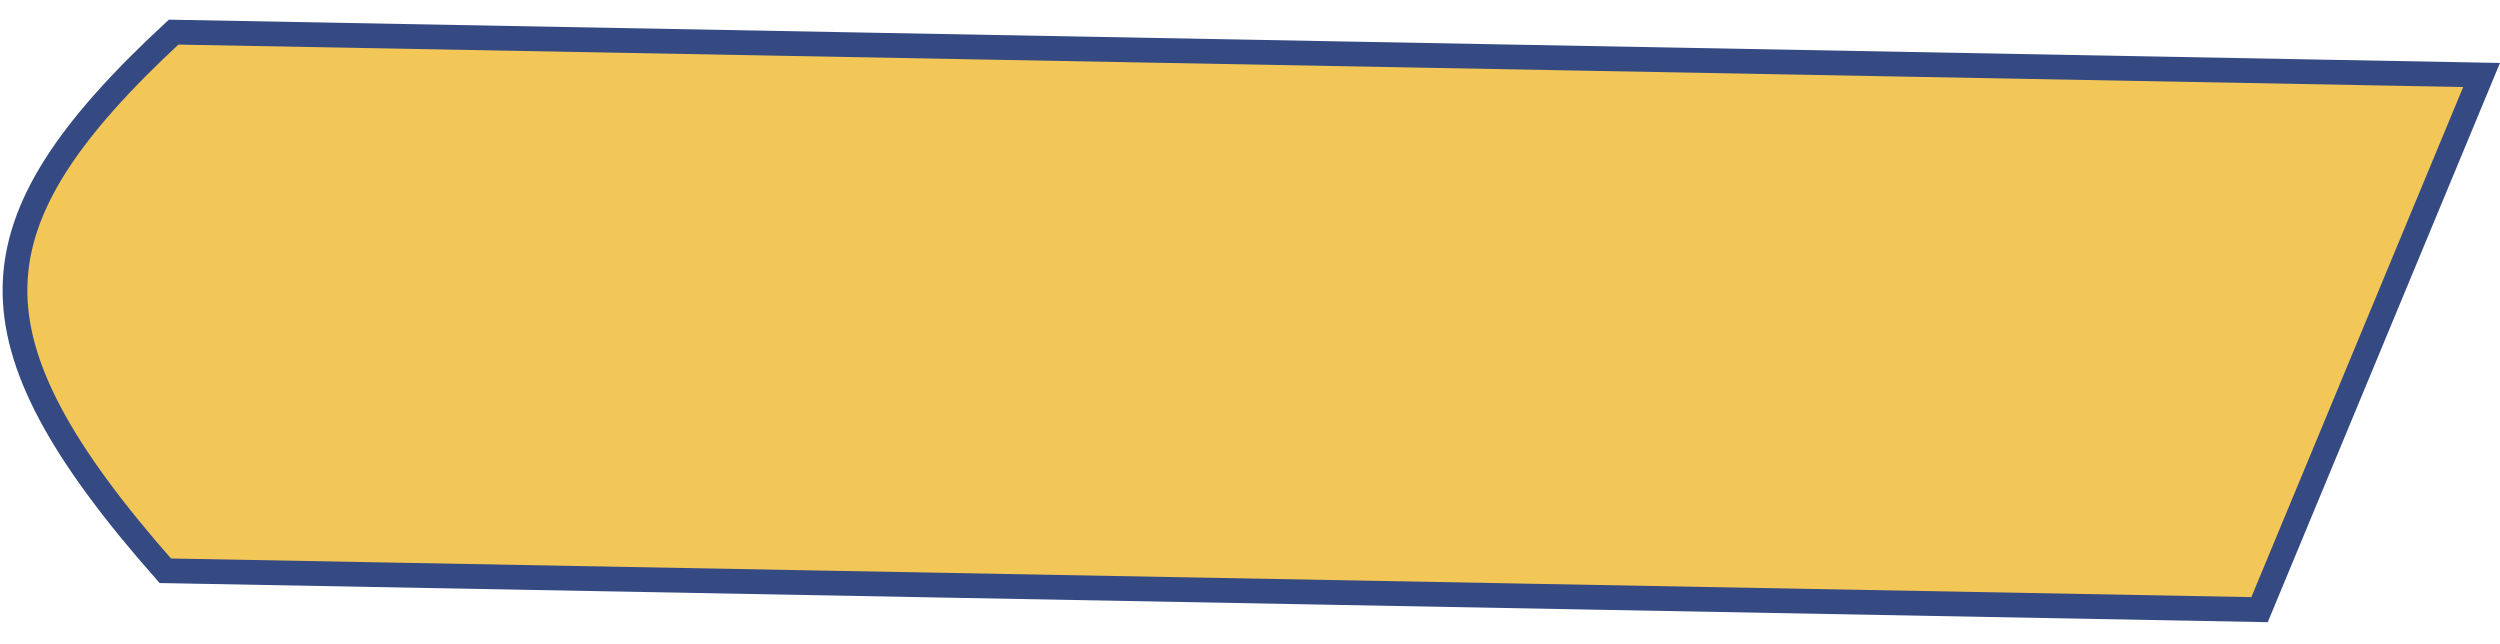 <svg width="101" height="26" viewBox="0 0 101 26" fill="none" xmlns="http://www.w3.org/2000/svg">
<path d="M6.677 23.059C2.466 18.282 0.537 14.78 0.607 11.56C0.676 8.352 2.736 5.254 7.014 1.298L100.256 3.029L91.286 24.63L6.677 23.059Z" fill="#F2C757" stroke="#354A83"/>
</svg>
